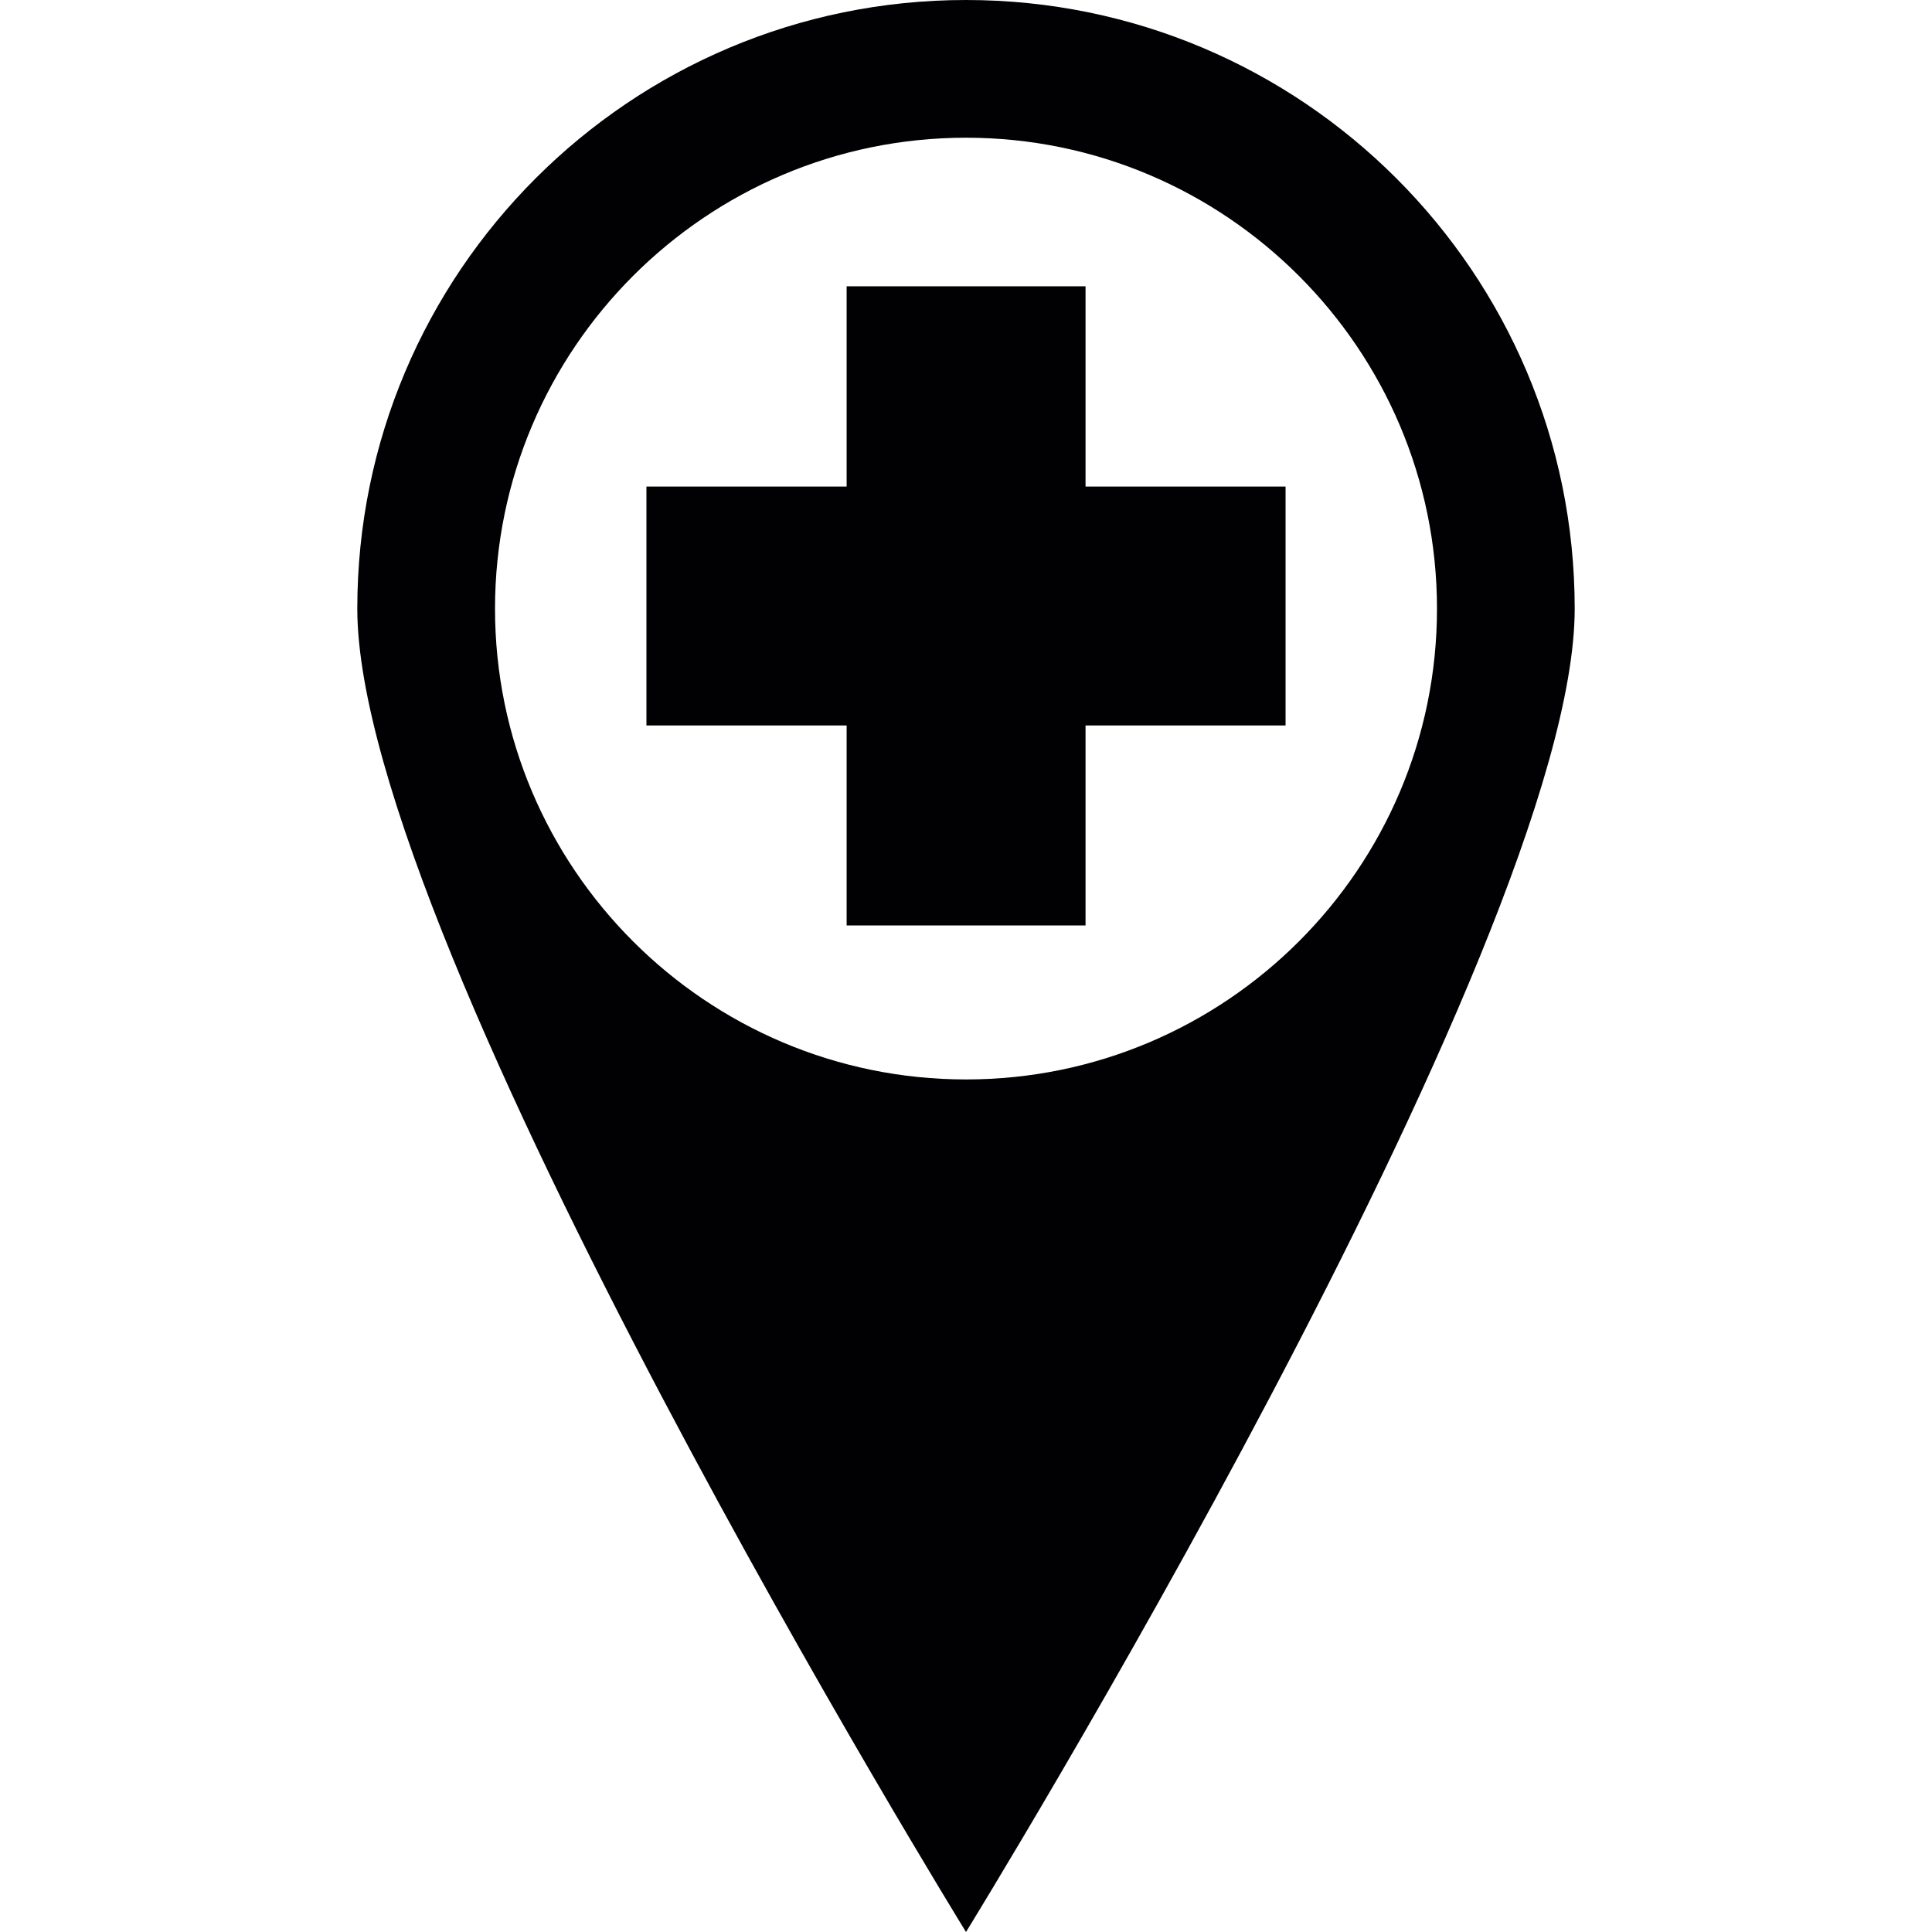 <?xml version="1.0" encoding="UTF-8"?>
<svg xmlns="http://www.w3.org/2000/svg" xmlns:xlink="http://www.w3.org/1999/xlink" width="32pt" height="32pt" viewBox="0 0 32 32" version="1.1">
<g id="surface1">
<path style=" stroke:none;fill-rule:nonzero;fill:rgb(0.392%,0%,0.784%);fill-opacity:1;" d="M 17.98 8.059 L 21.293 8.059 L 21.293 12.016 L 17.98 12.016 L 17.98 15.328 L 14.023 15.328 L 14.023 12.016 L 10.707 12.016 L 10.707 8.059 L 14.023 8.059 L 14.023 4.742 L 17.98 4.742 Z M 26.082 10.082 C 26.082 15.648 16 32 16 32 C 16 32 5.918 15.648 5.918 10.082 C 5.918 4.516 10.434 0 16 0 C 21.566 0 26.082 4.516 26.082 10.082 Z M 23.801 10.082 C 23.801 5.781 20.301 2.281 16 2.281 C 11.699 2.281 8.199 5.781 8.199 10.082 C 8.199 14.383 11.699 17.879 16 17.879 C 20.301 17.879 23.801 14.383 23.801 10.082 Z M 23.801 10.082 "/>
</g>
</svg>

